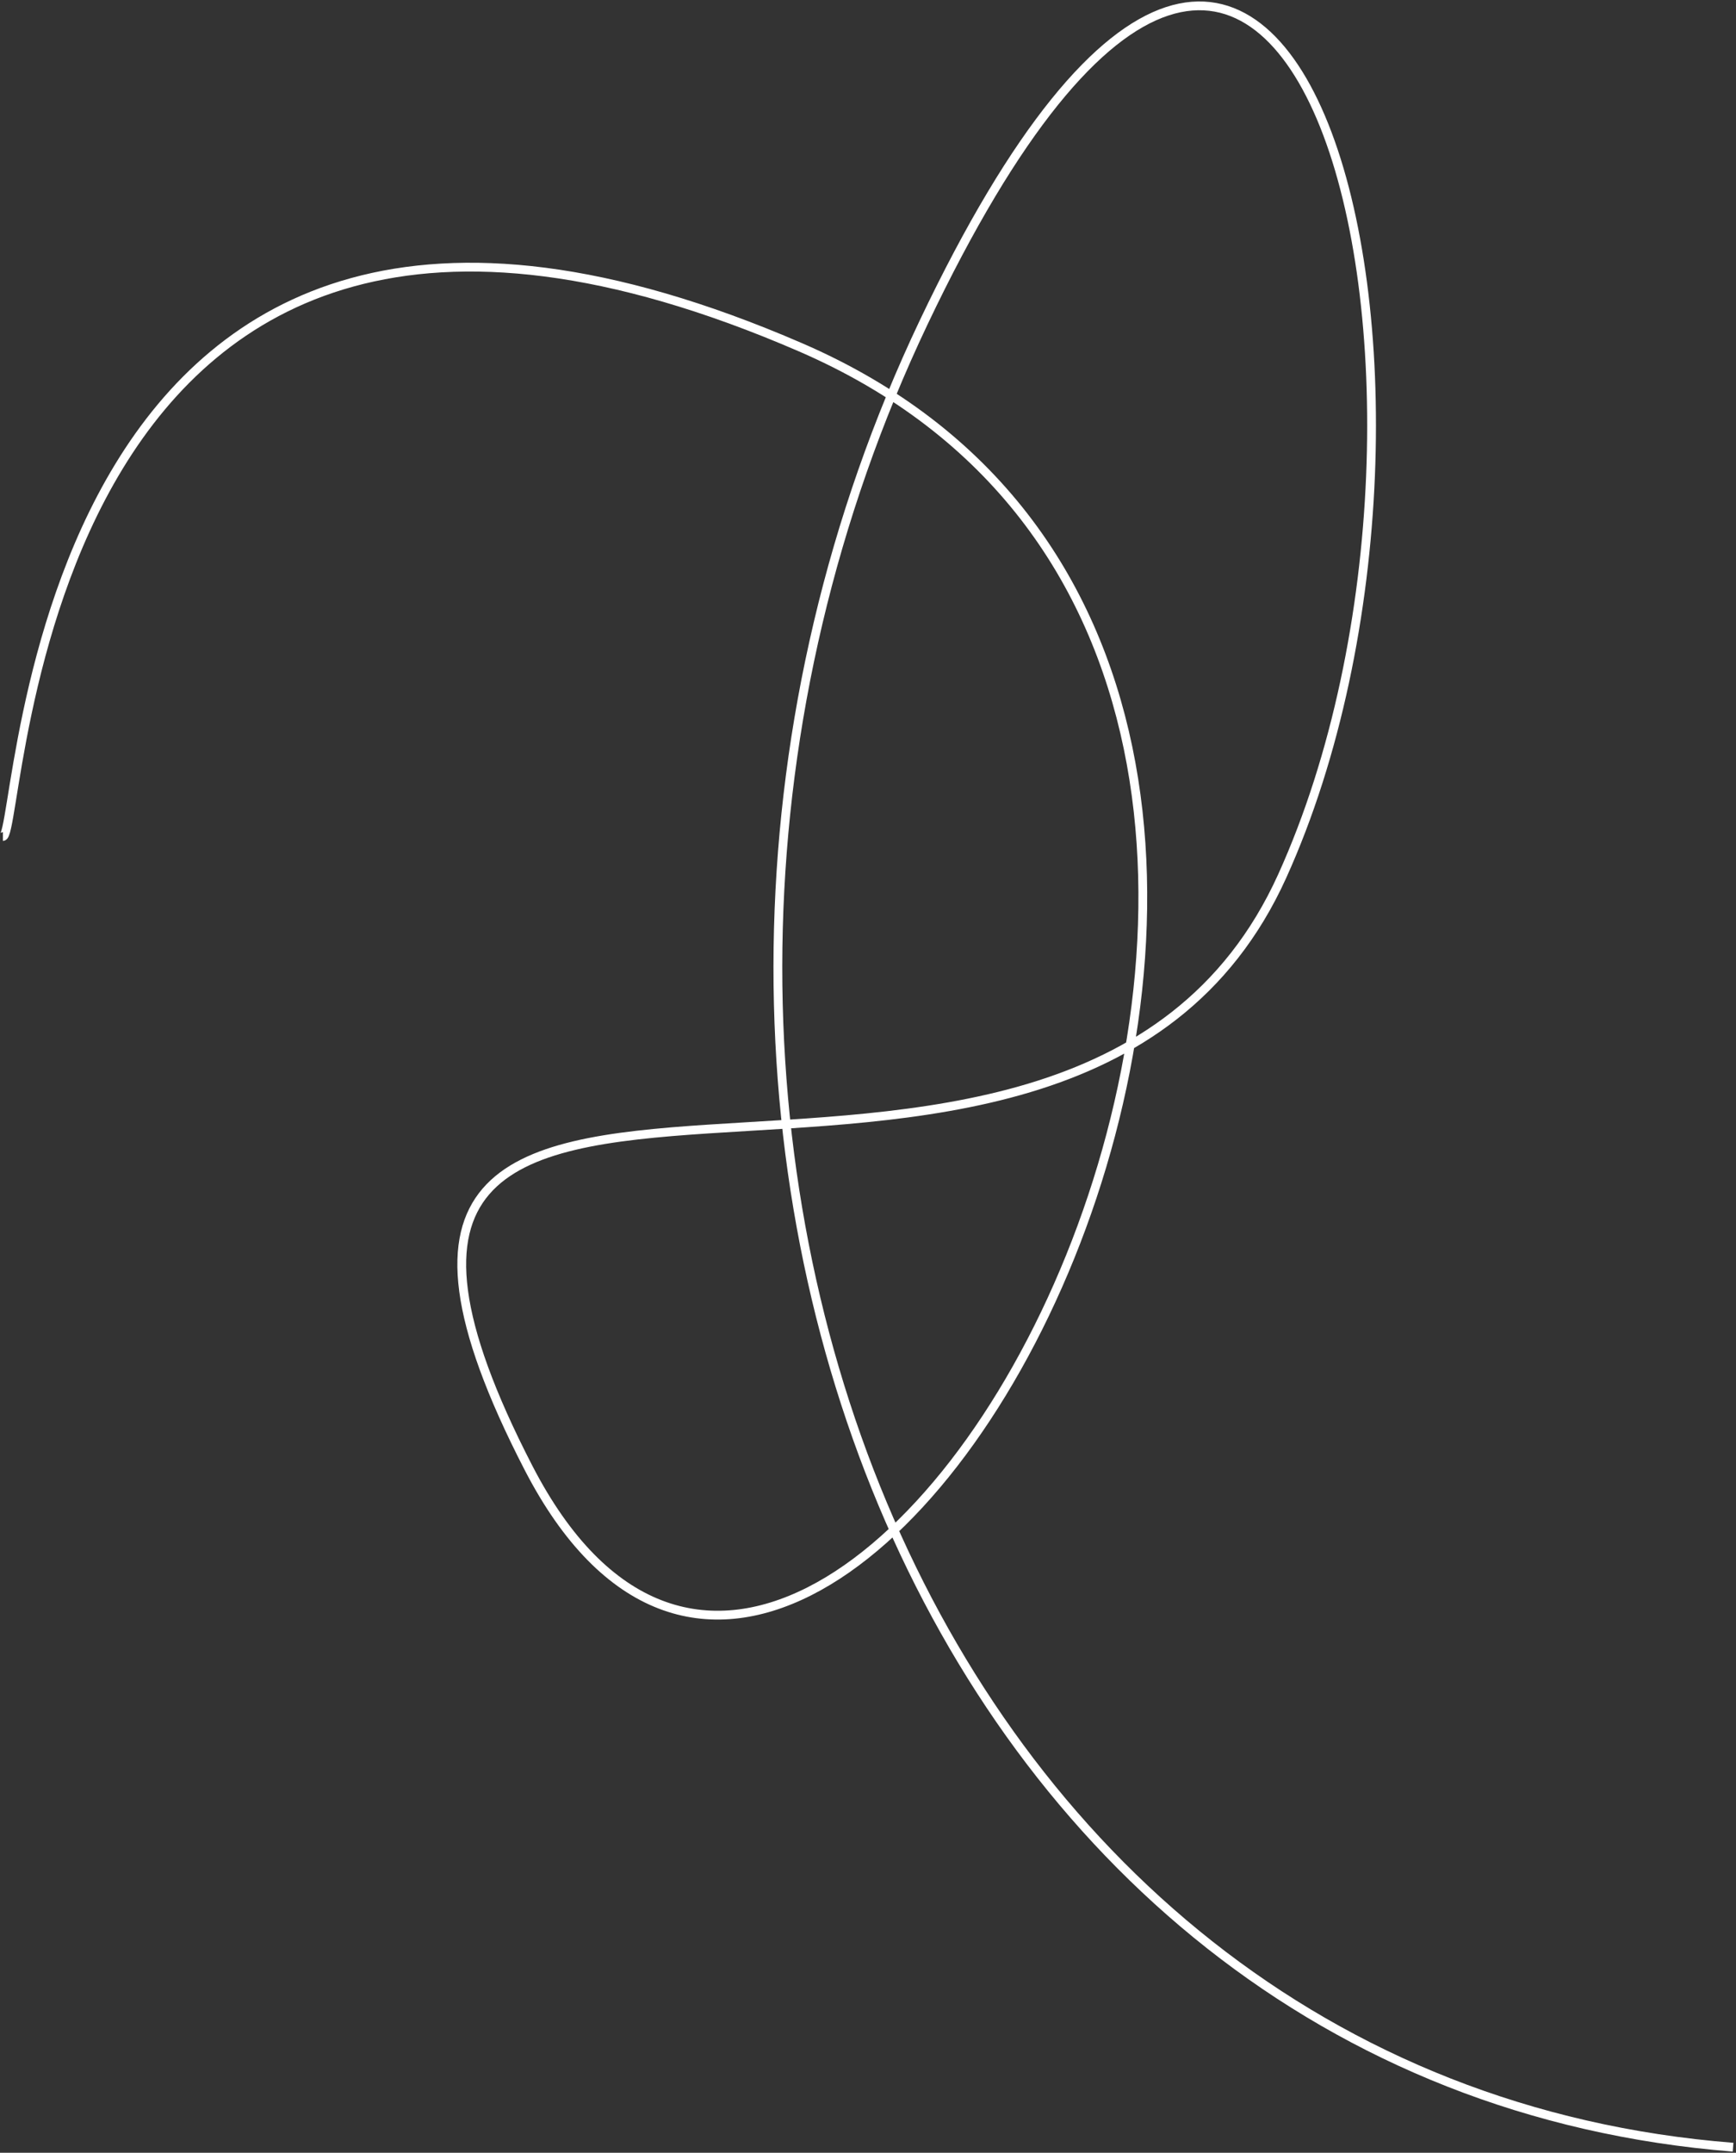 <svg width="593" height="735" viewBox="0 0 593 735" fill="none" xmlns="http://www.w3.org/2000/svg">
<rect x="0" y="0" width="593" height="735" fill="#333333" stroke="none"/>
<path d="M1 285.6C8 285.6 9 4.1 273.5 118.6C538 233.1 285.5 704.6 180.5 501.1C75.5 297.6 363.5 463.6 438 299.1C512.5 134.6 442.5 -156.9 315.5 110.1C188.5 377.1 313 711.1 592 733.1" stroke="white" stroke-width="3"/>
</svg>
